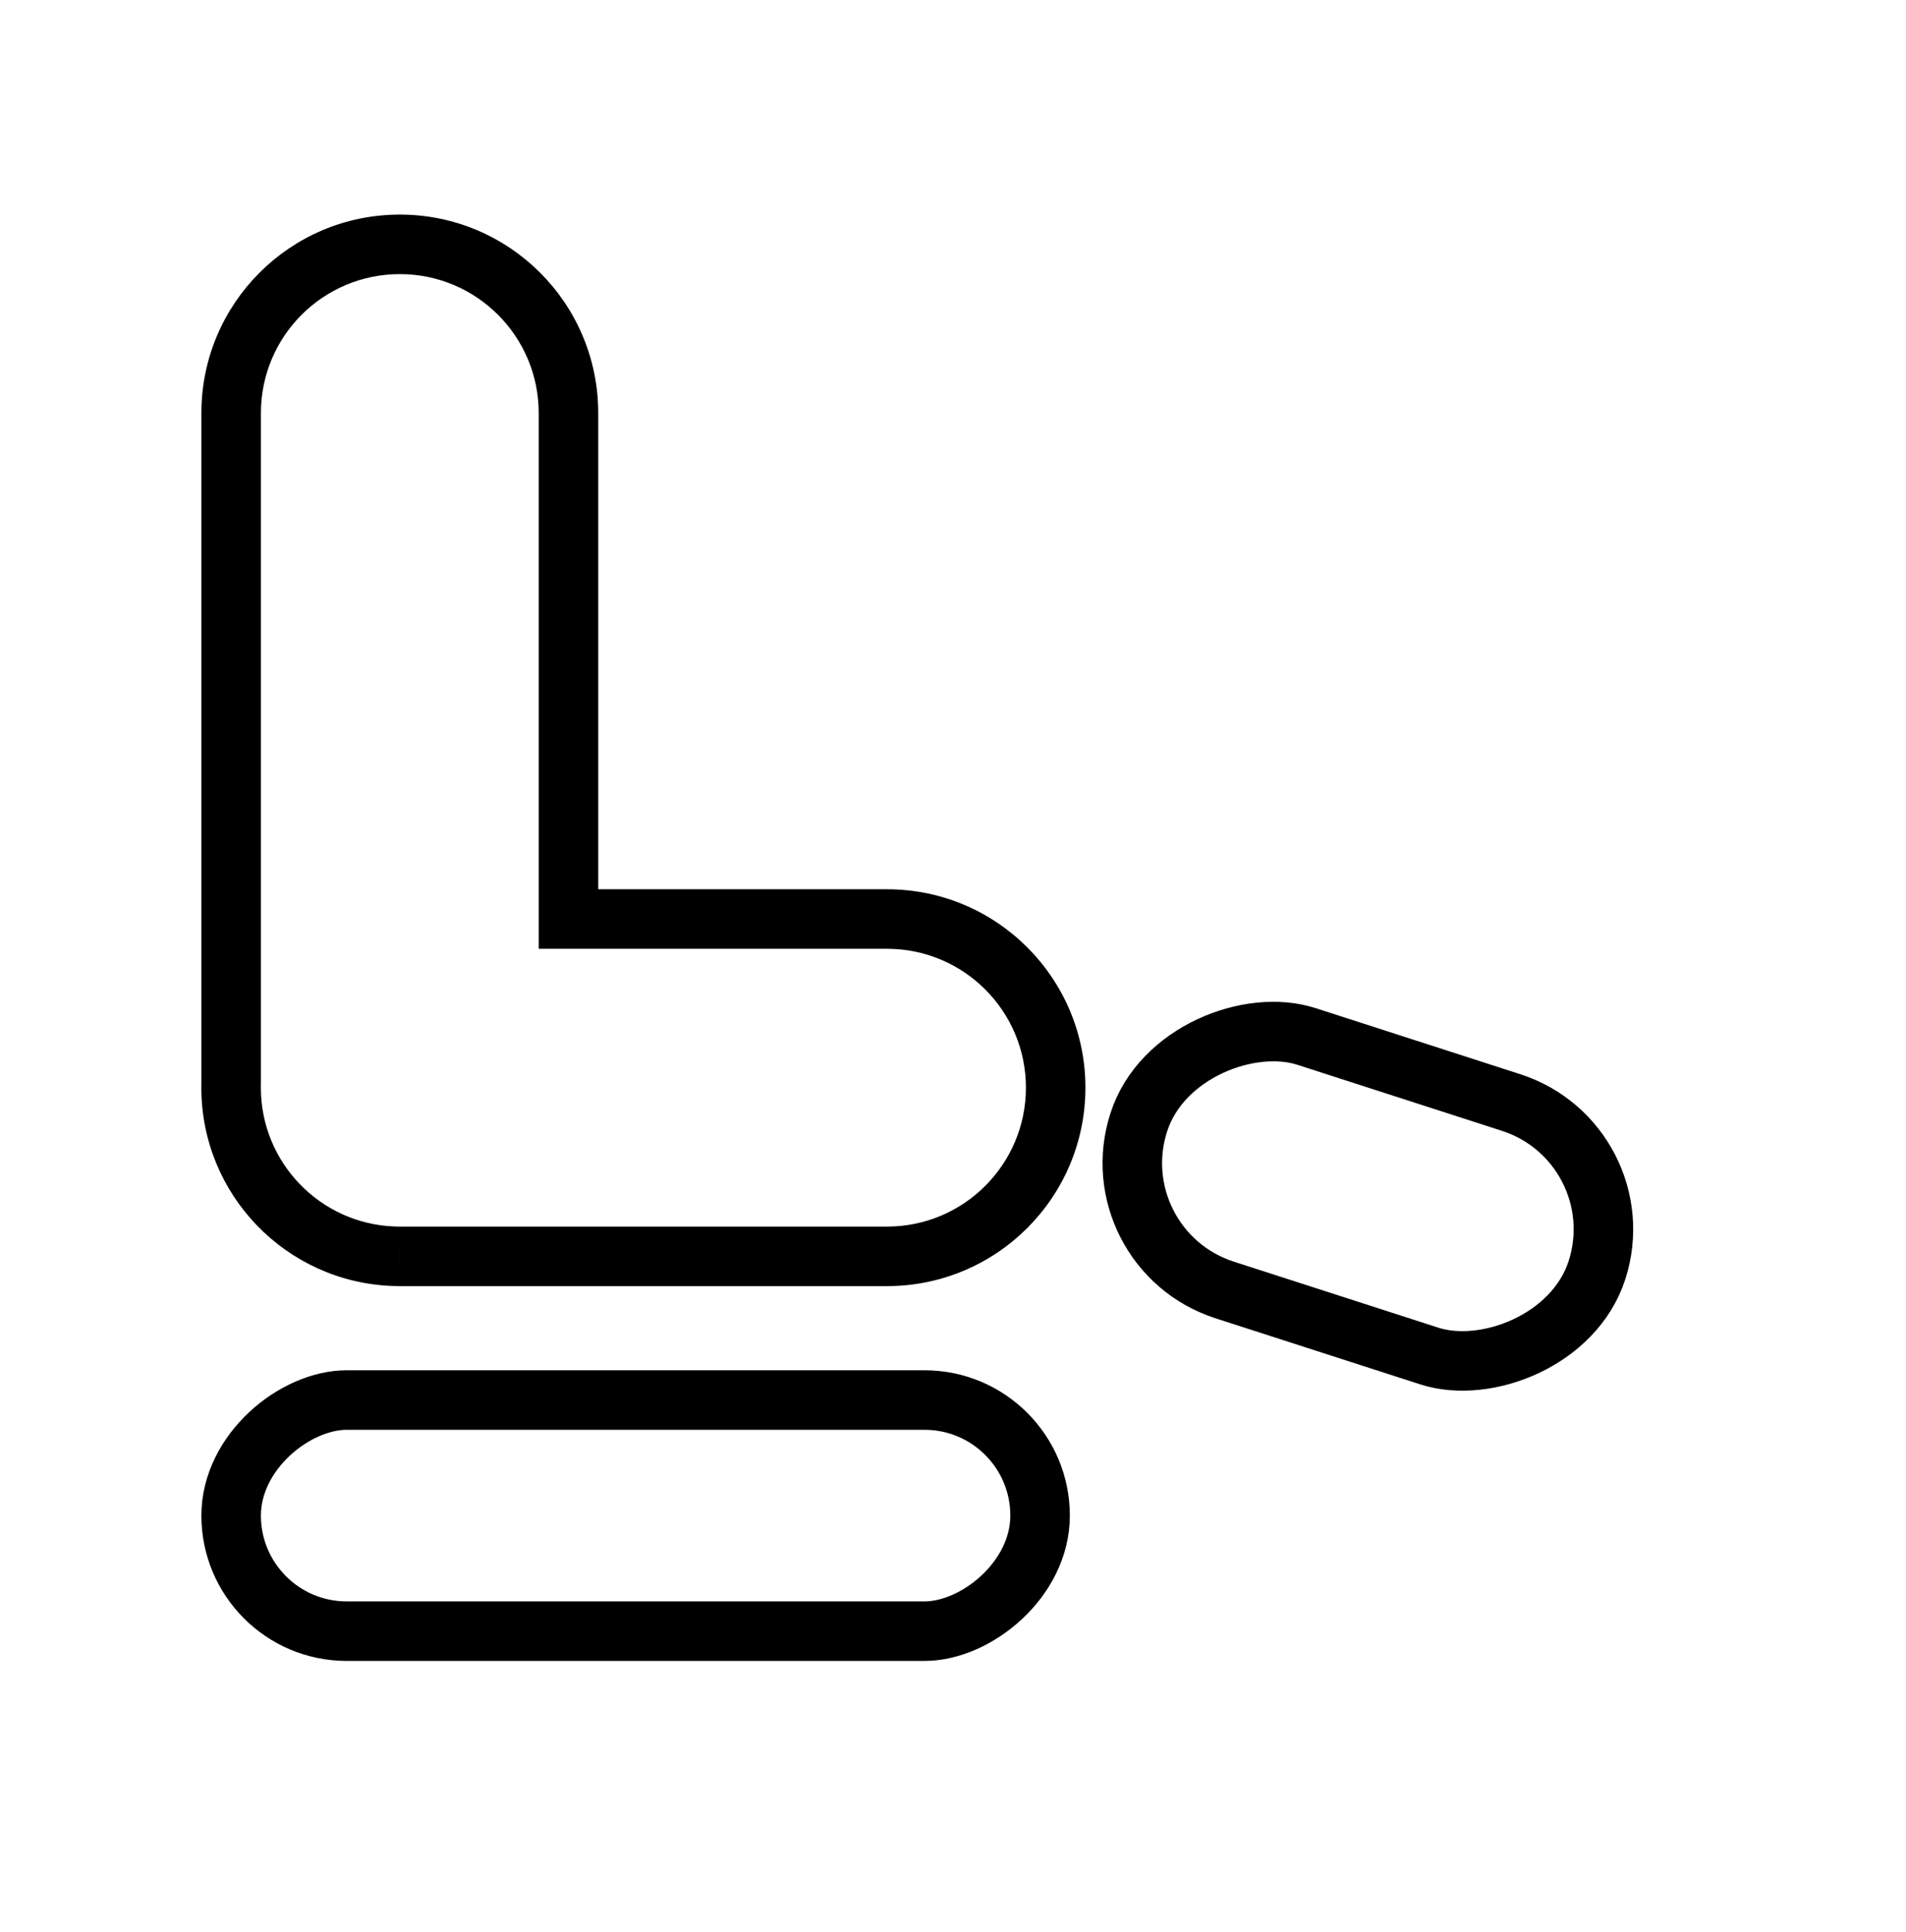 <svg width="74" height="75" viewBox="0 0 74 75" fill="none" xmlns="http://www.w3.org/2000/svg">
<rect x="63.59" y="44.392" width="10.342" height="18.692" rx="5.171" transform="rotate(107.89 63.59 44.392)" stroke="black" stroke-width="2.311"/>
<rect x="40.381" y="54.354" width="8.973" height="31.407" rx="4.487" transform="rotate(90 40.381 54.354)" stroke="black" stroke-width="2.311"/>
<path d="M8.974 42.078L10.129 42.104L10.13 42.091V42.078H8.974ZM8.973 42.227L10.128 42.227L8.973 42.227ZM15.269 48.771L15.313 47.616L15.313 47.616L15.269 48.771ZM15.483 48.776L15.49 47.62H15.489L15.483 48.776ZM15.545 48.776V47.62L15.541 47.62L15.545 48.776ZM34.438 35.679V36.835V35.679ZM22.071 35.679H20.915V36.835L22.071 36.835V35.679ZM10.13 16.035C10.13 13.056 12.544 10.642 15.523 10.642V8.331C11.268 8.331 7.819 11.78 7.819 16.035H10.13ZM10.13 42.078V16.035H7.819V42.078H10.13ZM10.128 42.227C10.128 42.186 10.128 42.145 10.129 42.104L7.819 42.053C7.818 42.111 7.817 42.169 7.817 42.227L10.128 42.227ZM15.313 47.616C12.431 47.508 10.128 45.136 10.128 42.227L7.817 42.227C7.817 46.383 11.108 49.77 15.226 49.925L15.313 47.616ZM15.489 47.62C15.431 47.62 15.372 47.619 15.313 47.616L15.226 49.925C15.309 49.928 15.392 49.93 15.476 49.931L15.489 47.62ZM15.523 47.62C15.511 47.62 15.501 47.62 15.49 47.62L15.476 49.931C15.491 49.931 15.507 49.931 15.523 49.931V47.62ZM15.541 47.62C15.535 47.62 15.529 47.62 15.523 47.62V49.931C15.531 49.931 15.54 49.931 15.549 49.931L15.541 47.62ZM34.438 47.62H15.545V49.931H34.438V47.62ZM39.831 42.227C39.831 45.206 37.416 47.62 34.438 47.62V49.931C38.692 49.931 42.141 46.482 42.141 42.227H39.831ZM34.438 36.835C37.416 36.835 39.831 39.249 39.831 42.227H42.141C42.141 37.973 38.692 34.524 34.438 34.524V36.835ZM22.071 36.835L34.438 36.835V34.524L22.071 34.524V36.835ZM20.915 16.035V35.679H23.226V16.035H20.915ZM15.523 10.642C18.501 10.642 20.915 13.056 20.915 16.035H23.226C23.226 11.78 19.777 8.331 15.523 8.331V10.642Z" fill="black"/>
</svg>
